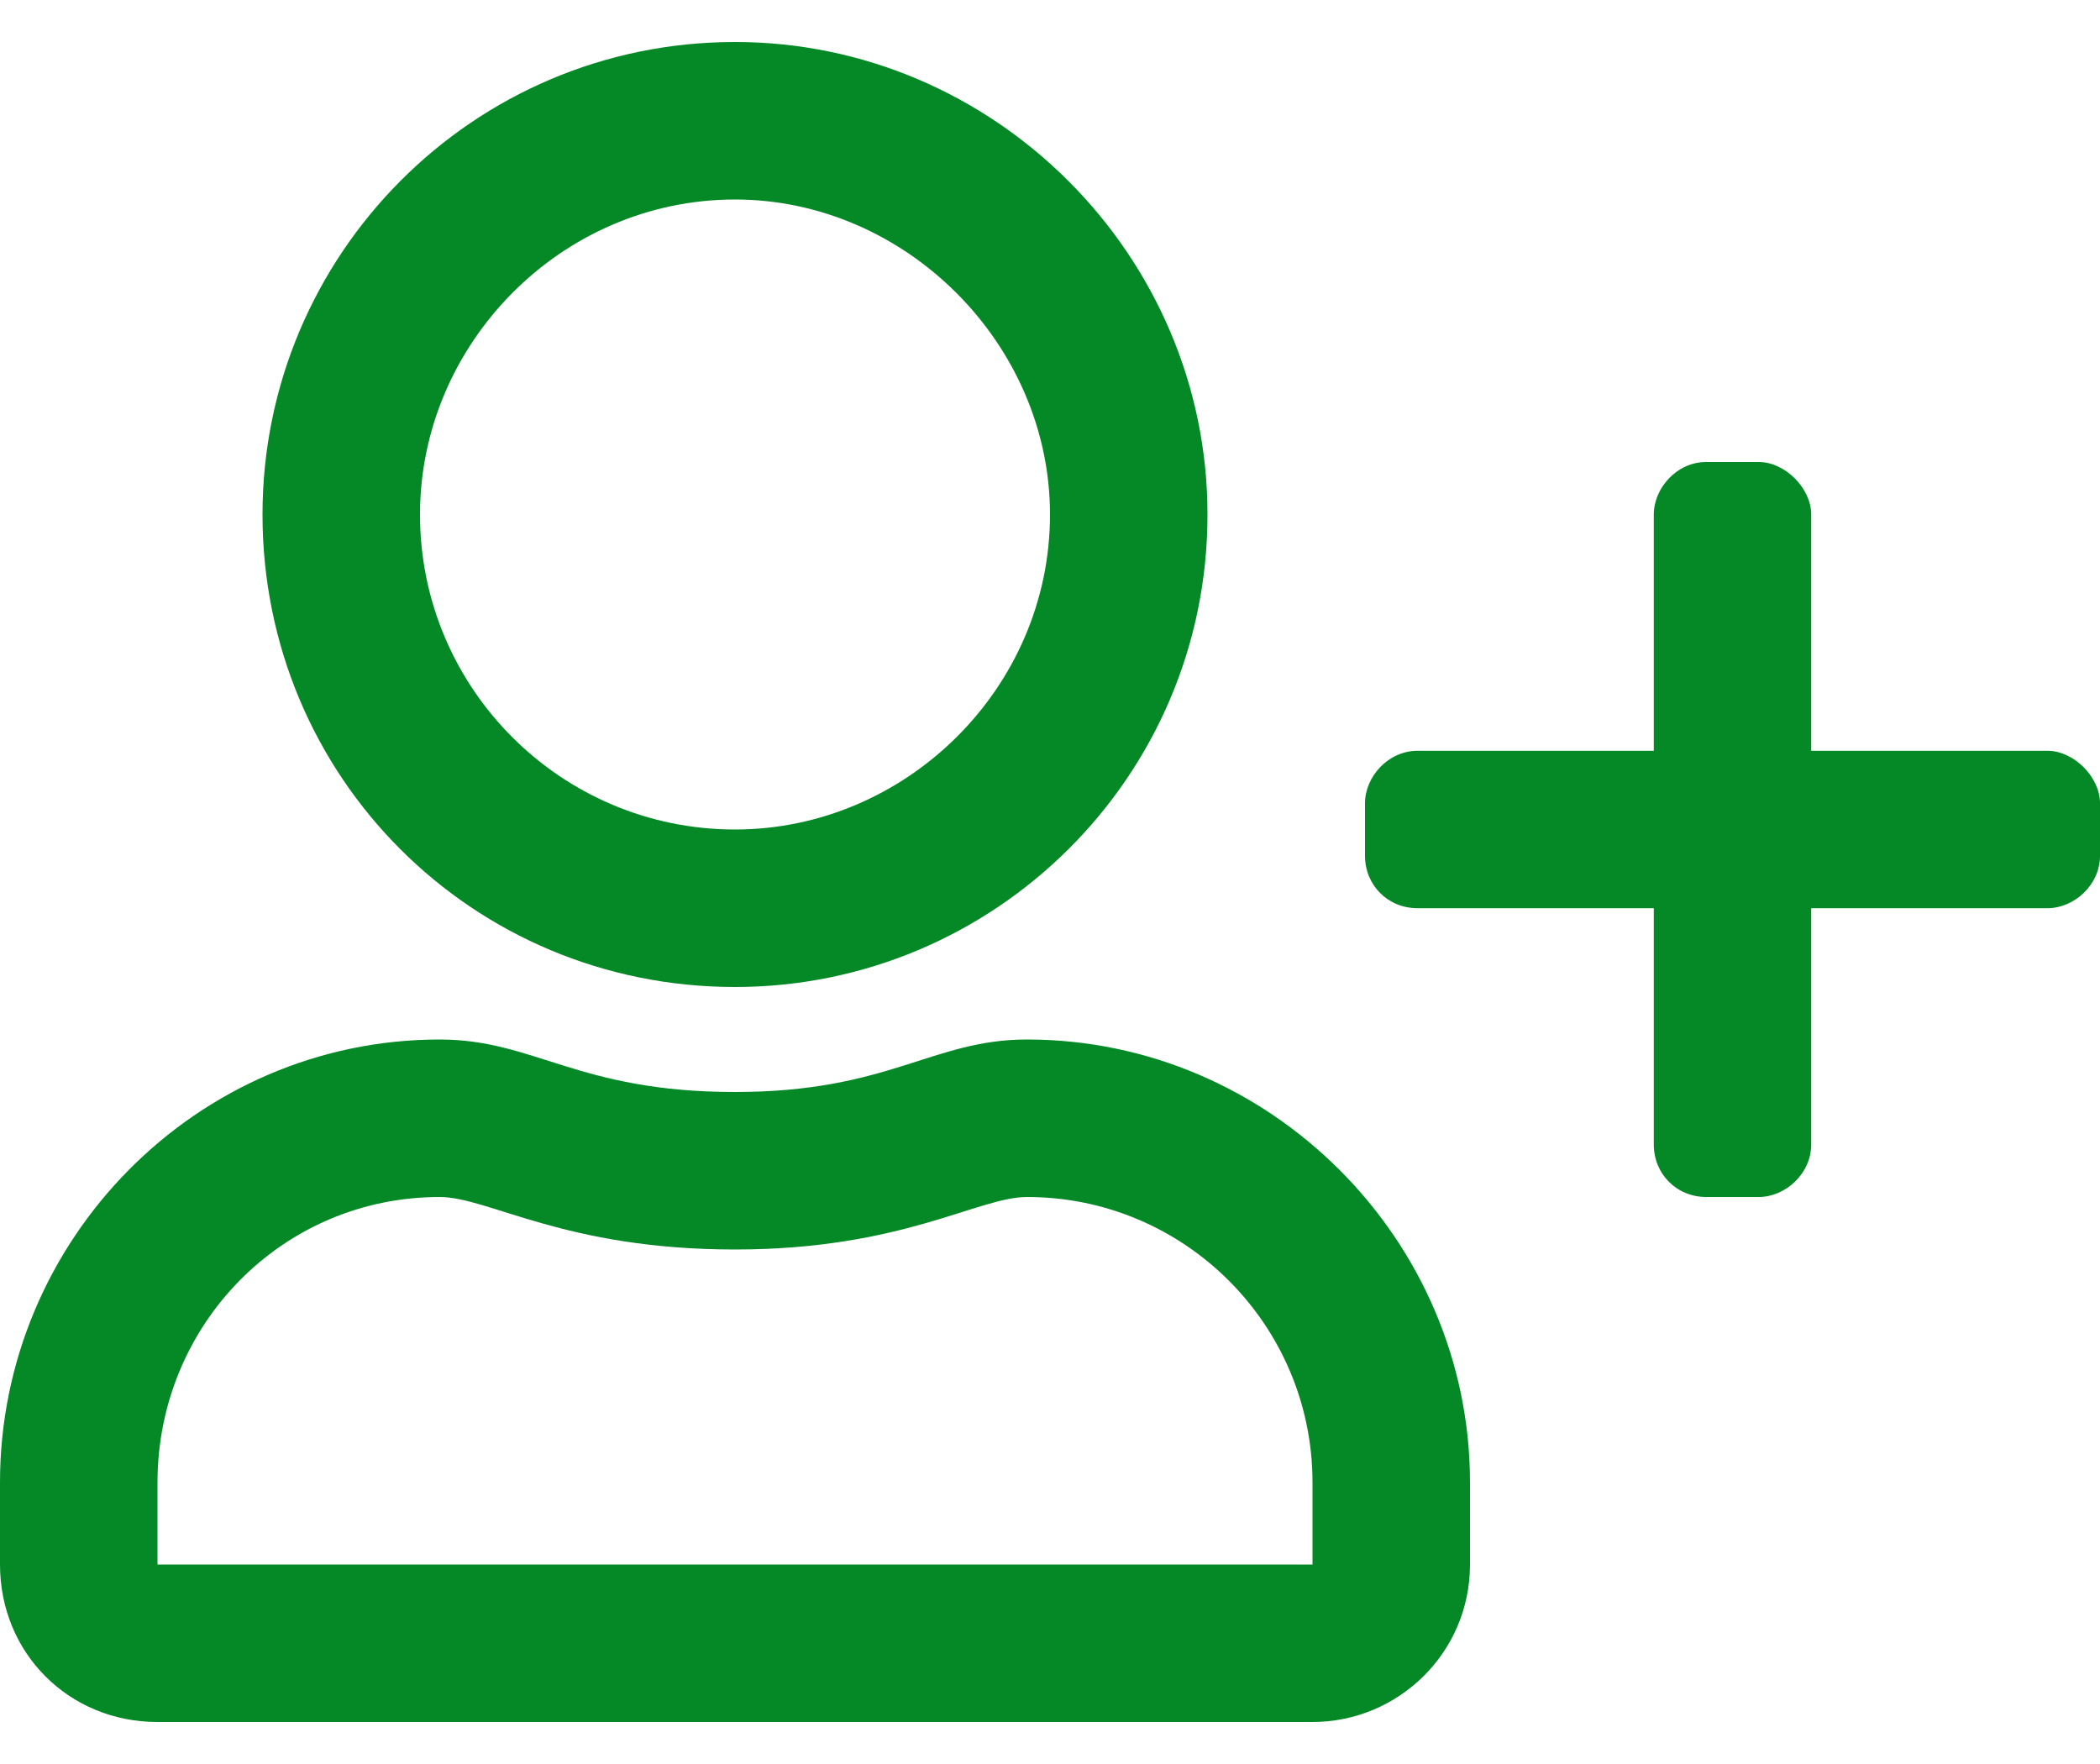 <svg width="25" height="21" viewBox="0 0 25 21" fill="none" xmlns="http://www.w3.org/2000/svg">
<path d="M8.75 11.75C11.836 11.75 14.375 9.25 14.375 6.125C14.375 3.039 11.836 0.5 8.75 0.5C5.625 0.5 3.125 3.039 3.125 6.125C3.125 9.25 5.625 11.75 8.75 11.75ZM8.75 2.375C10.781 2.375 12.5 4.094 12.5 6.125C12.5 8.195 10.781 9.875 8.75 9.875C6.68 9.875 5 8.195 5 6.125C5 4.094 6.68 2.375 8.75 2.375ZM12.227 12.375C11.094 12.375 10.586 13 8.75 13C6.875 13 6.367 12.375 5.234 12.375C2.344 12.375 0 14.758 0 17.648V18.625C0 19.68 0.82 20.5 1.875 20.5H15.625C16.641 20.5 17.5 19.68 17.5 18.625V17.648C17.5 14.758 15.117 12.375 12.227 12.375ZM15.625 18.625H1.875V17.648C1.875 15.773 3.359 14.25 5.234 14.25C5.82 14.25 6.719 14.875 8.75 14.875C10.742 14.875 11.641 14.25 12.227 14.25C14.102 14.25 15.625 15.773 15.625 17.648V18.625ZM24.375 8.938H21.562V6.125C21.562 5.812 21.25 5.5 20.938 5.5H20.312C19.961 5.5 19.688 5.812 19.688 6.125V8.938H16.875C16.523 8.938 16.25 9.25 16.25 9.562V10.188C16.25 10.539 16.523 10.812 16.875 10.812H19.688V13.625C19.688 13.977 19.961 14.25 20.312 14.25H20.938C21.25 14.25 21.562 13.977 21.562 13.625V10.812H24.375C24.688 10.812 25 10.539 25 10.188V9.562C25 9.25 24.688 8.938 24.375 8.938Z" fill="#048926"/>
</svg>
